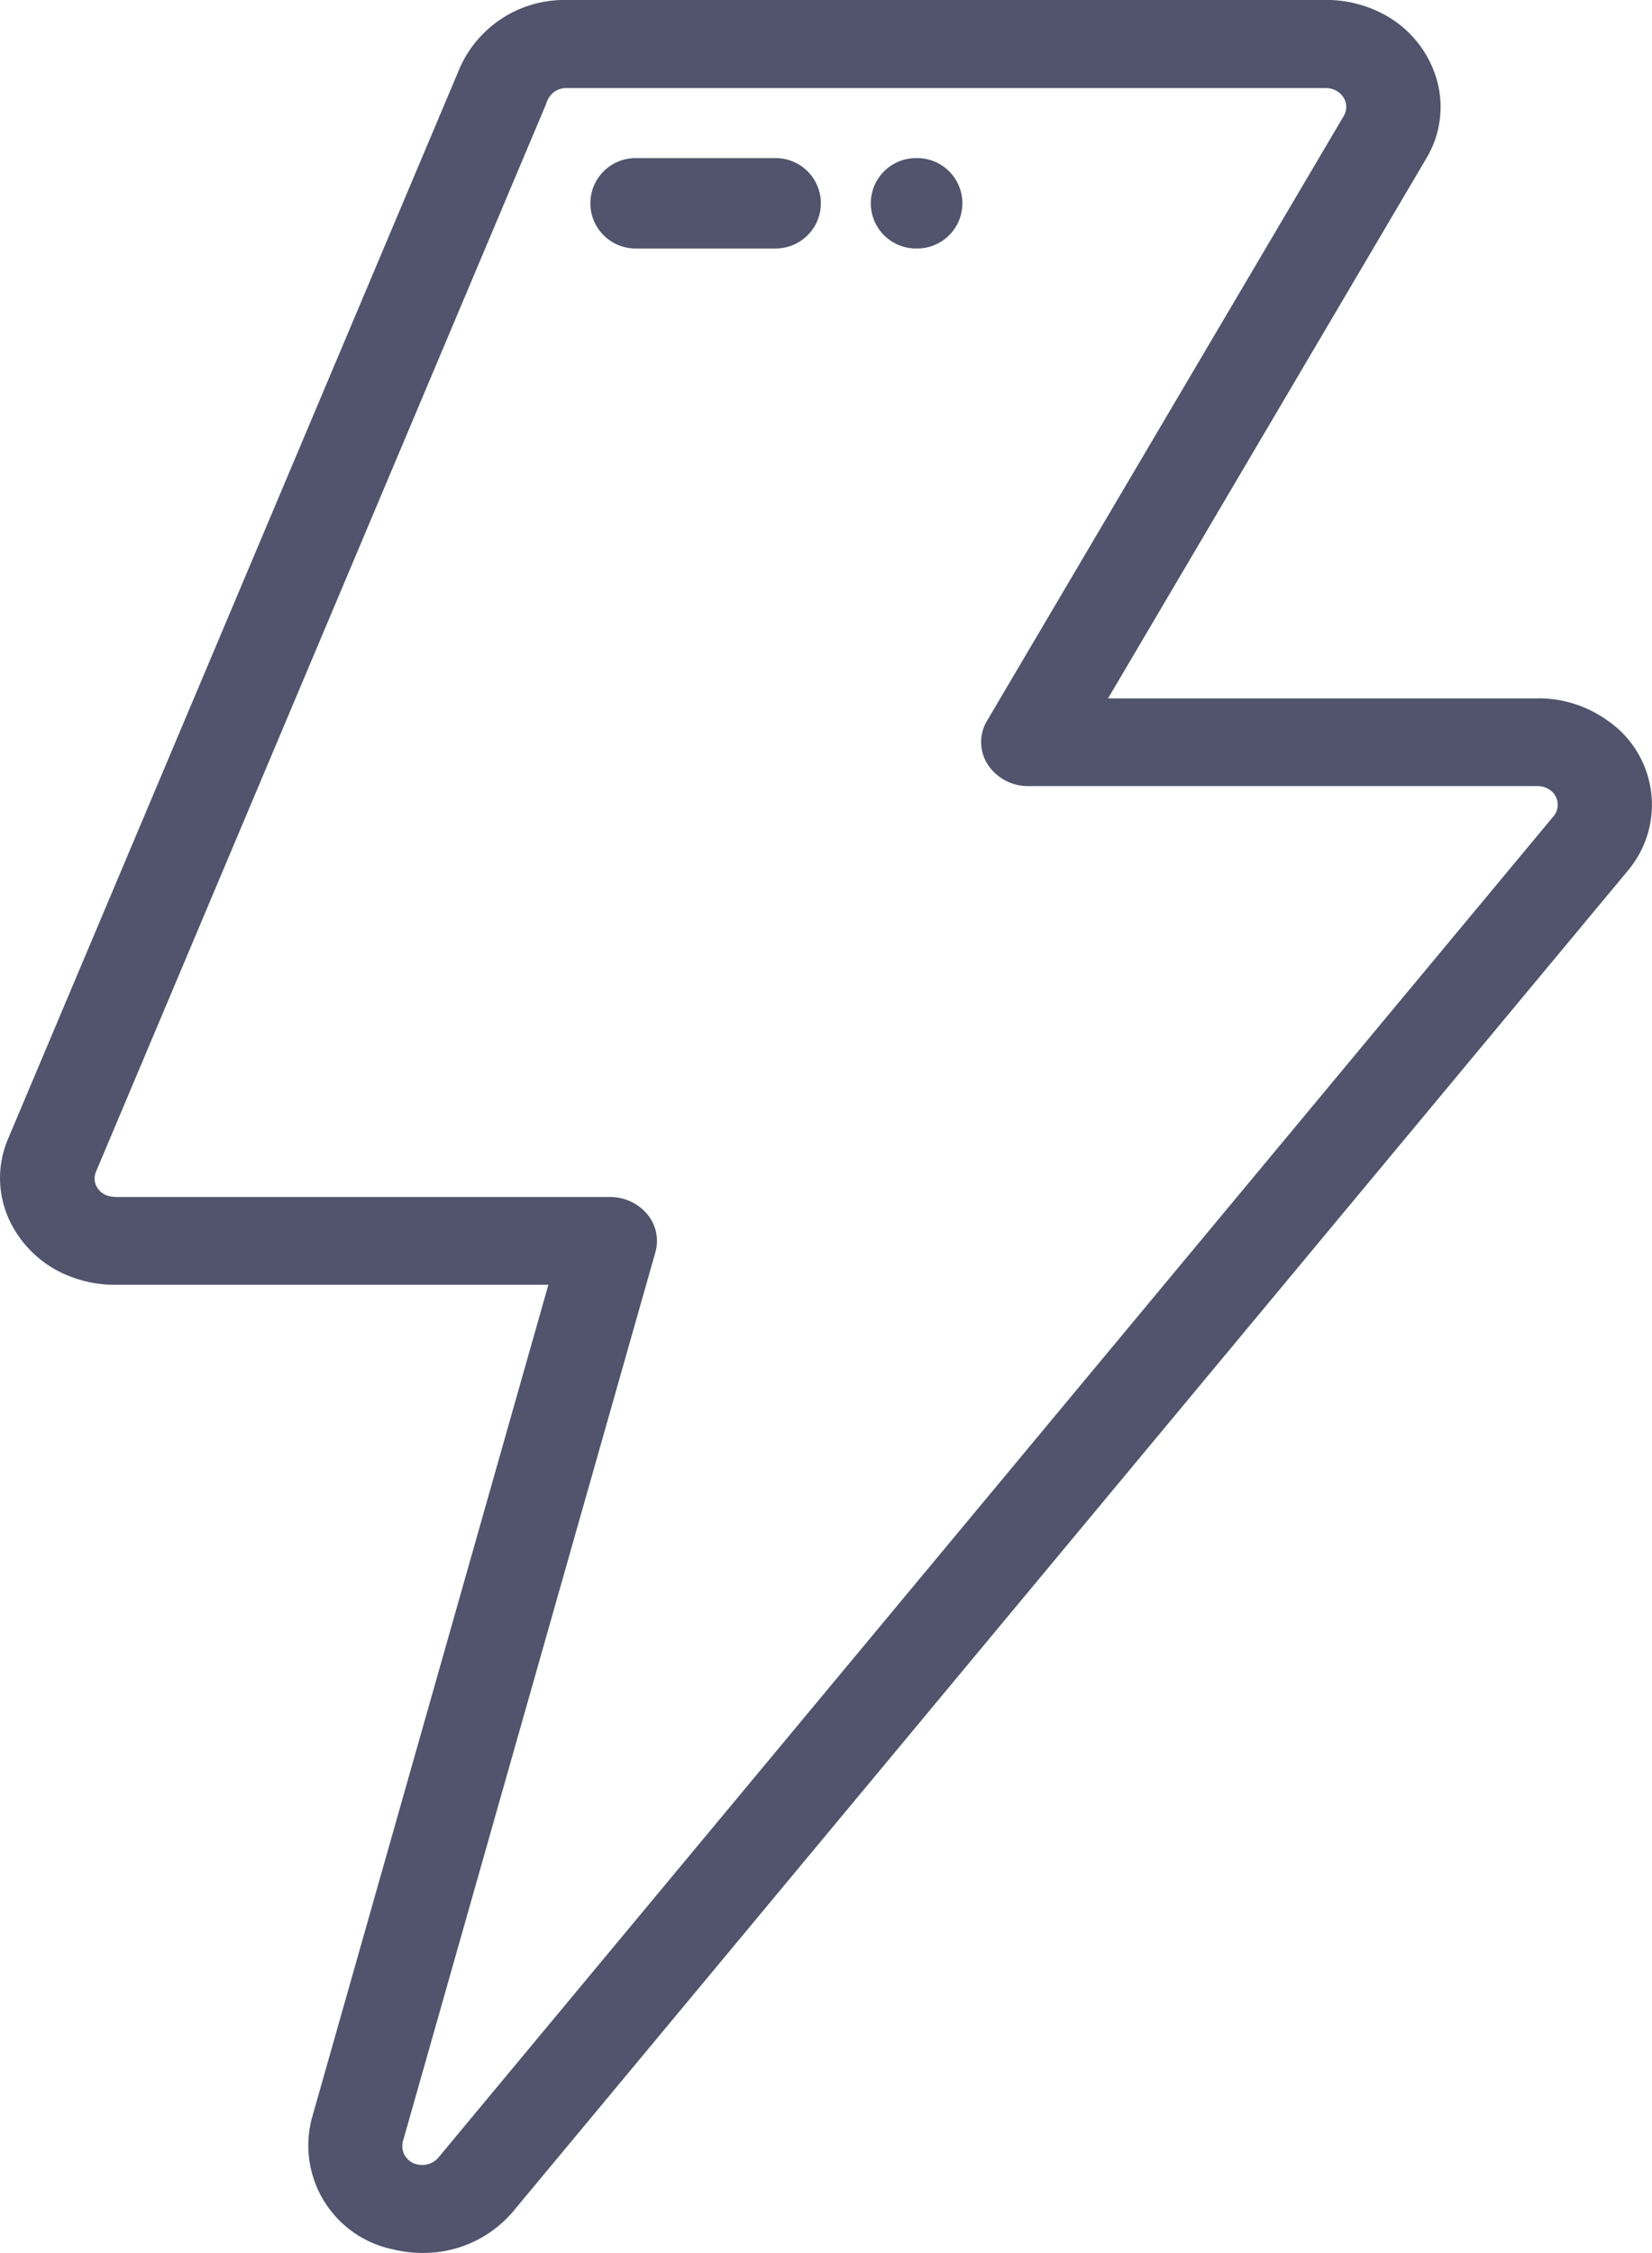<svg xmlns="http://www.w3.org/2000/svg" width="20.241" height="27.601" viewBox="0 0 20.241 27.601">
  <g id="flash" transform="translate(-81.024)">
    <g id="Group_7" data-name="Group 7" transform="translate(81.024)">
      <g id="Group_6" data-name="Group 6" transform="translate(0)">
        <path id="Path_1" data-name="Path 1" d="M100.72,8.827a1.451,1.451,0,0,0-.788-.271.623.623,0,0,0-.07,0H94.6L98.5,1.94a1.222,1.222,0,0,0,.117-1,1.322,1.322,0,0,0-.672-.782A1.488,1.488,0,0,0,97.324,0l-.053,0H87.965a1.4,1.4,0,0,0-1.332.891L81.121,13.956a1.219,1.219,0,0,0,.022,1,1.357,1.357,0,0,0,.775.694,1.484,1.484,0,0,0,.459.089l.052,0h5.314l-2.9,10.218a1.3,1.3,0,0,0,1,1.6,1.5,1.5,0,0,0,.358.043,1.44,1.44,0,0,0,1.137-.541l13.637-16.4A1.251,1.251,0,0,0,100.72,8.827ZM100.058,10,86.415,26.408l-.015.018a.26.26,0,0,1-.264.089.229.229,0,0,1-.176-.28l3.094-10.894a.511.511,0,0,0-.1-.467.594.594,0,0,0-.458-.21H82.468a.454.454,0,0,1-.13-.017.238.238,0,0,1-.136-.122.214.214,0,0,1,0-.175L87.716,1.272c0-.011.009-.022.012-.032a.247.247,0,0,1,.237-.161h9.307a.258.258,0,0,1,.118.029.233.233,0,0,1,.119.138.216.216,0,0,1-.021.175l-4.371,7.41a.507.507,0,0,0,.009.534.588.588,0,0,0,.5.265h6.185l.054,0a.256.256,0,0,1,.15.048A.219.219,0,0,1,100.058,10Z" transform="translate(-81.024)" fill="#51546c"/>
      </g>
    </g>
    <g id="Group_9" data-name="Group 9" transform="translate(88.257 1.937)">
      <g id="Group_8" data-name="Group 8" transform="translate(0)">
        <path id="Path_2" data-name="Path 2" d="M207.433,35h-1.717a.553.553,0,1,0,0,1.107h1.717a.553.553,0,1,0,0-1.107Z" transform="translate(-205.162 -35)" fill="#51546c"/>
      </g>
    </g>
    <g id="Group_11" data-name="Group 11" transform="translate(91.689 1.937)">
      <g id="Group_10" data-name="Group 10" transform="translate(0)">
        <path id="Path_3" data-name="Path 3" d="M265.5,35h-.015a.553.553,0,0,0,0,1.107h.015a.553.553,0,0,0,0-1.107Z" transform="translate(-264.927 -35)" fill="#51546c"/>
      </g>
    </g>
  </g>
</svg>
